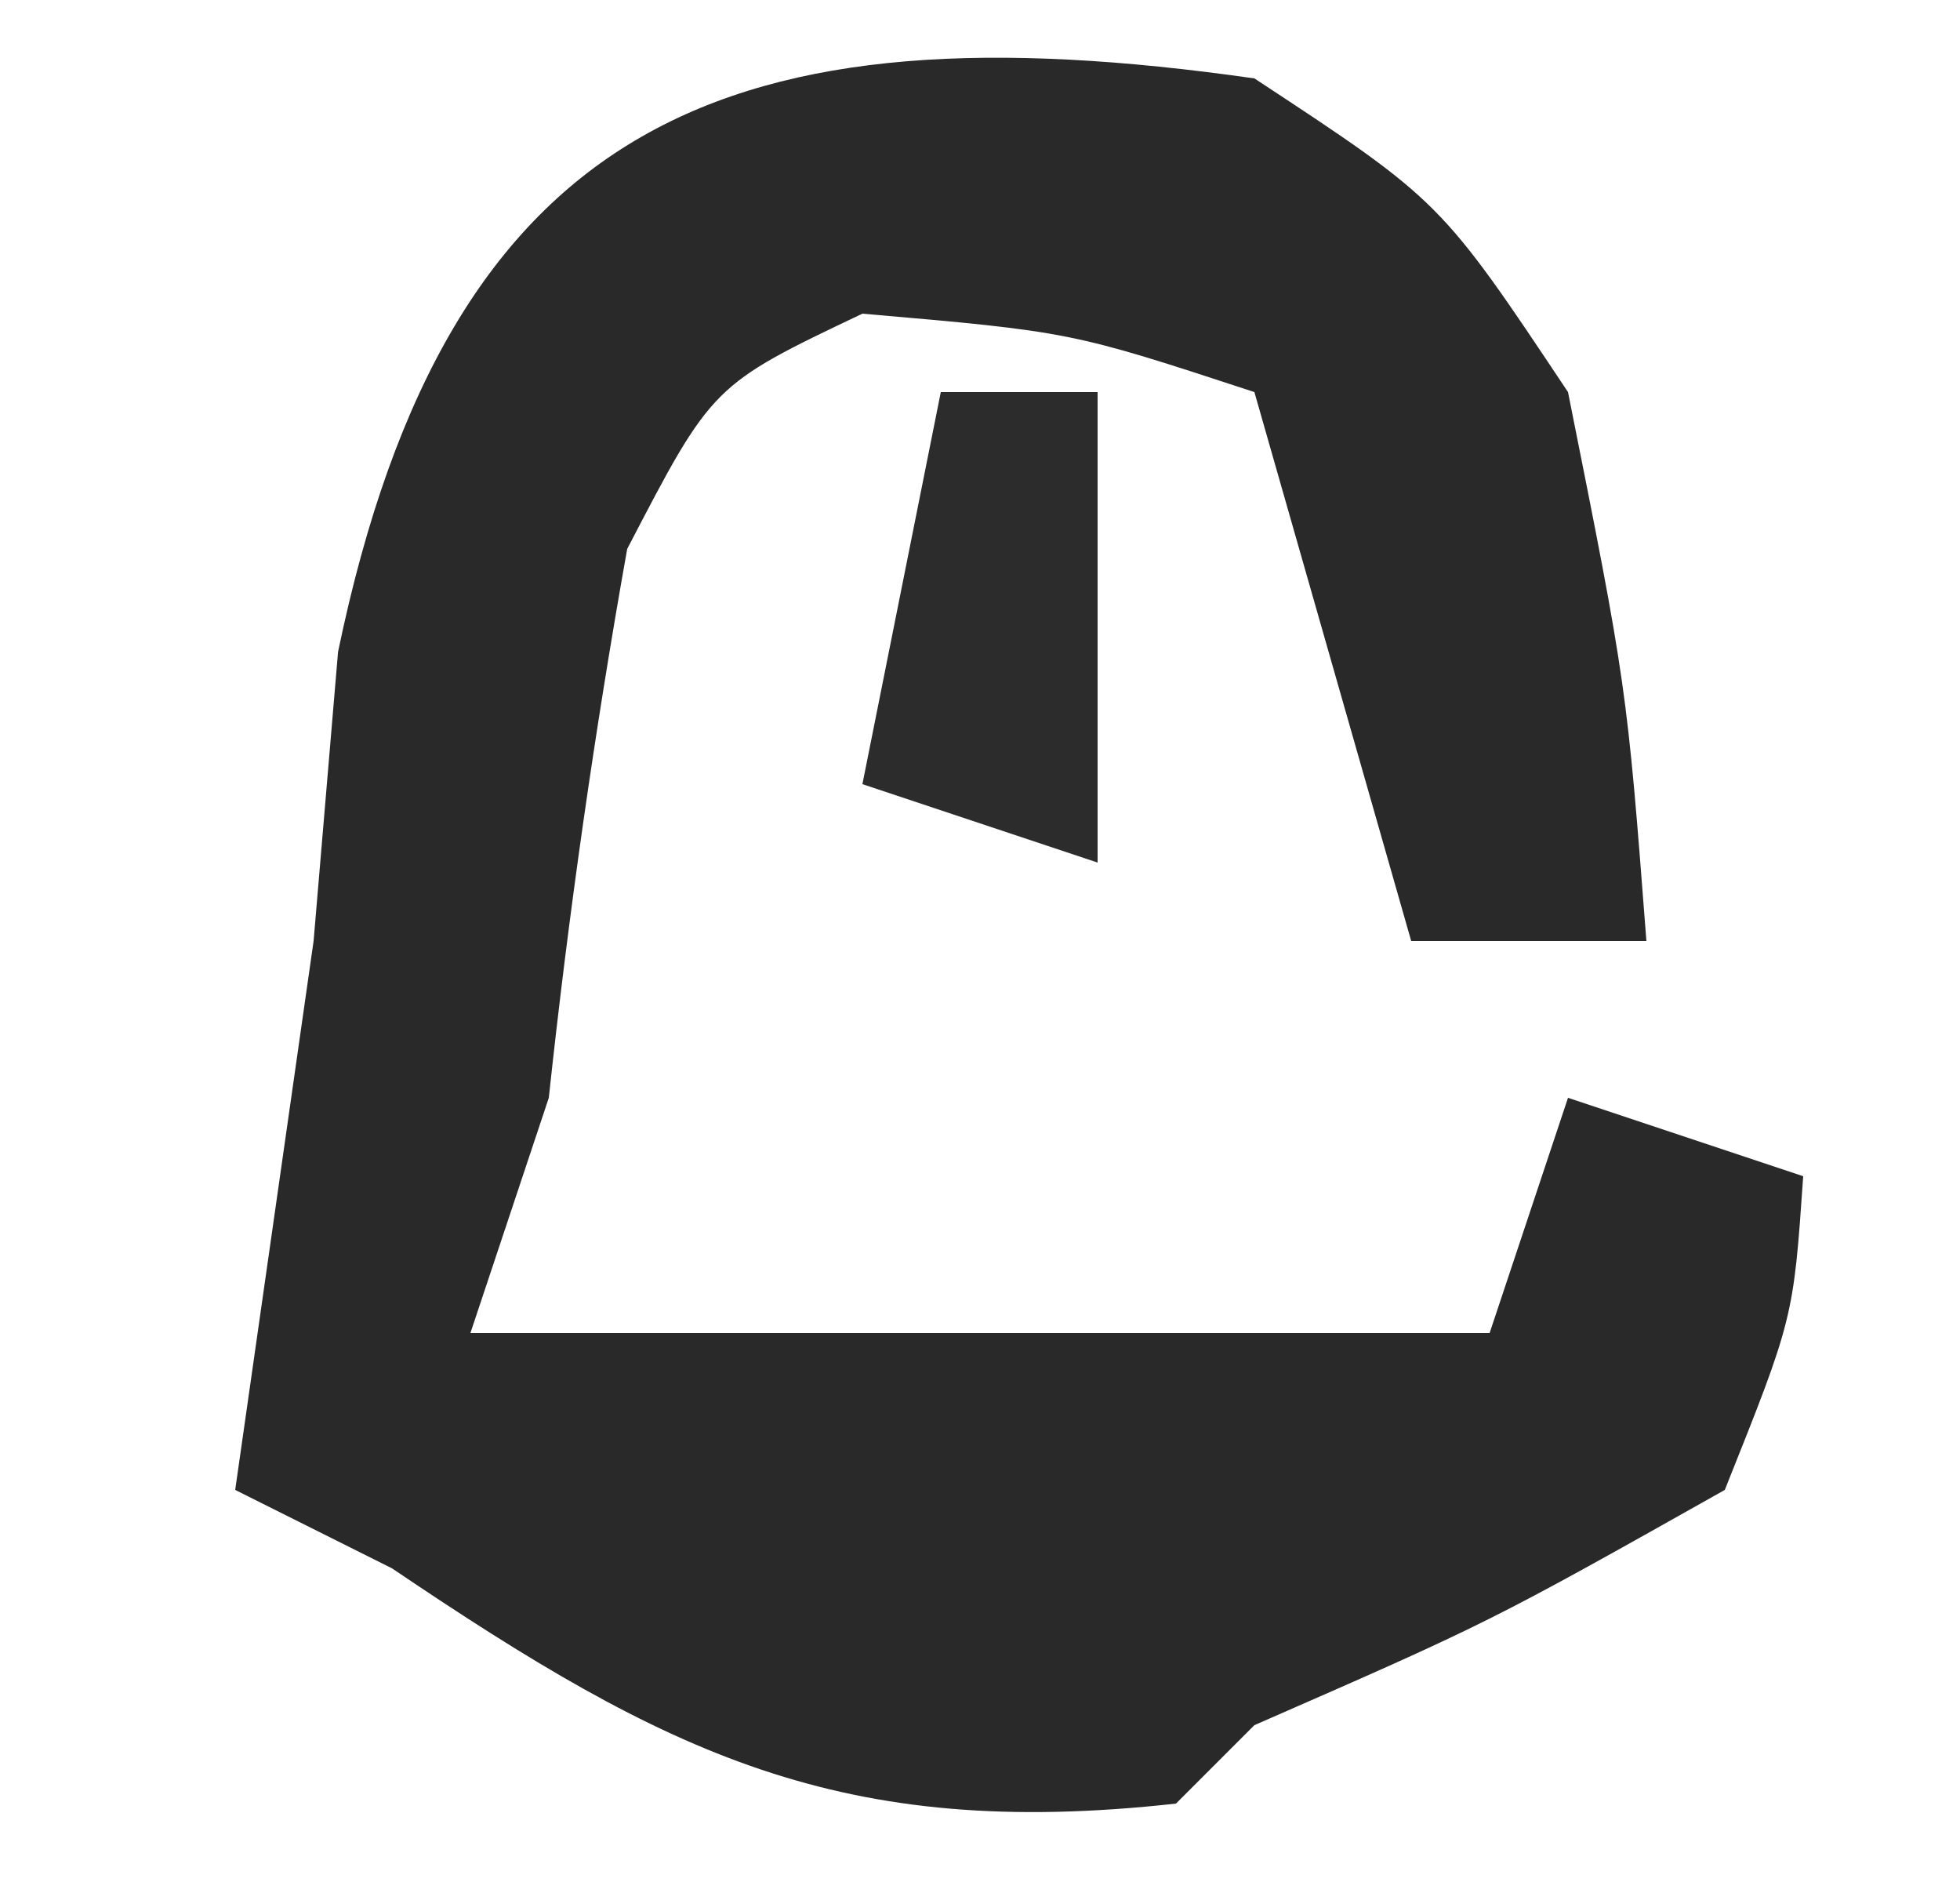 <?xml version="1.0" encoding="UTF-8"?>
<svg version="1.1" xmlns="http://www.w3.org/2000/svg" width="25" height="24">
<path d="M0 0 C2.375 1.562 2.375 1.562 4 4 C4.75 7.75 4.75 7.75 5 11 C4.01 11 3.02 11 2 11 C1.34 8.69 0.68 6.38 0 4 C-2.345 3.23 -2.345 3.23 -5 3 C-6.913 3.91 -6.913 3.91 -8 6 C-8.414 8.32 -8.749 10.656 -9 13 C-9.33 13.99 -9.66 14.98 -10 16 C-5.71 16 -1.42 16 3 16 C3.33 15.01 3.66 14.02 4 13 C4.99 13.33 5.98 13.66 7 14 C6.875 15.812 6.875 15.812 6 18 C3 19.688 3 19.688 0 21 C-0.33 21.33 -0.66 21.66 -1 22 C-5.278 22.475 -7.488 21.373 -11 19 C-11.66 18.67 -12.32 18.34 -13 18 C-12.667 15.667 -12.333 13.333 -12 11 C-11.897 9.783 -11.794 8.566 -11.688 7.312 C-10.273 0.495 -6.67 -0.953 0 0 Z " fill="#292929" transform="translate(16,1)"/>
<path d="M0 0 C0.66 0 1.32 0 2 0 C2 1.98 2 3.96 2 6 C1.01 5.67 0.02 5.34 -1 5 C-0.67 3.35 -0.34 1.7 0 0 Z " fill="#2C2C2C" transform="translate(12,5)"/>
</svg>
